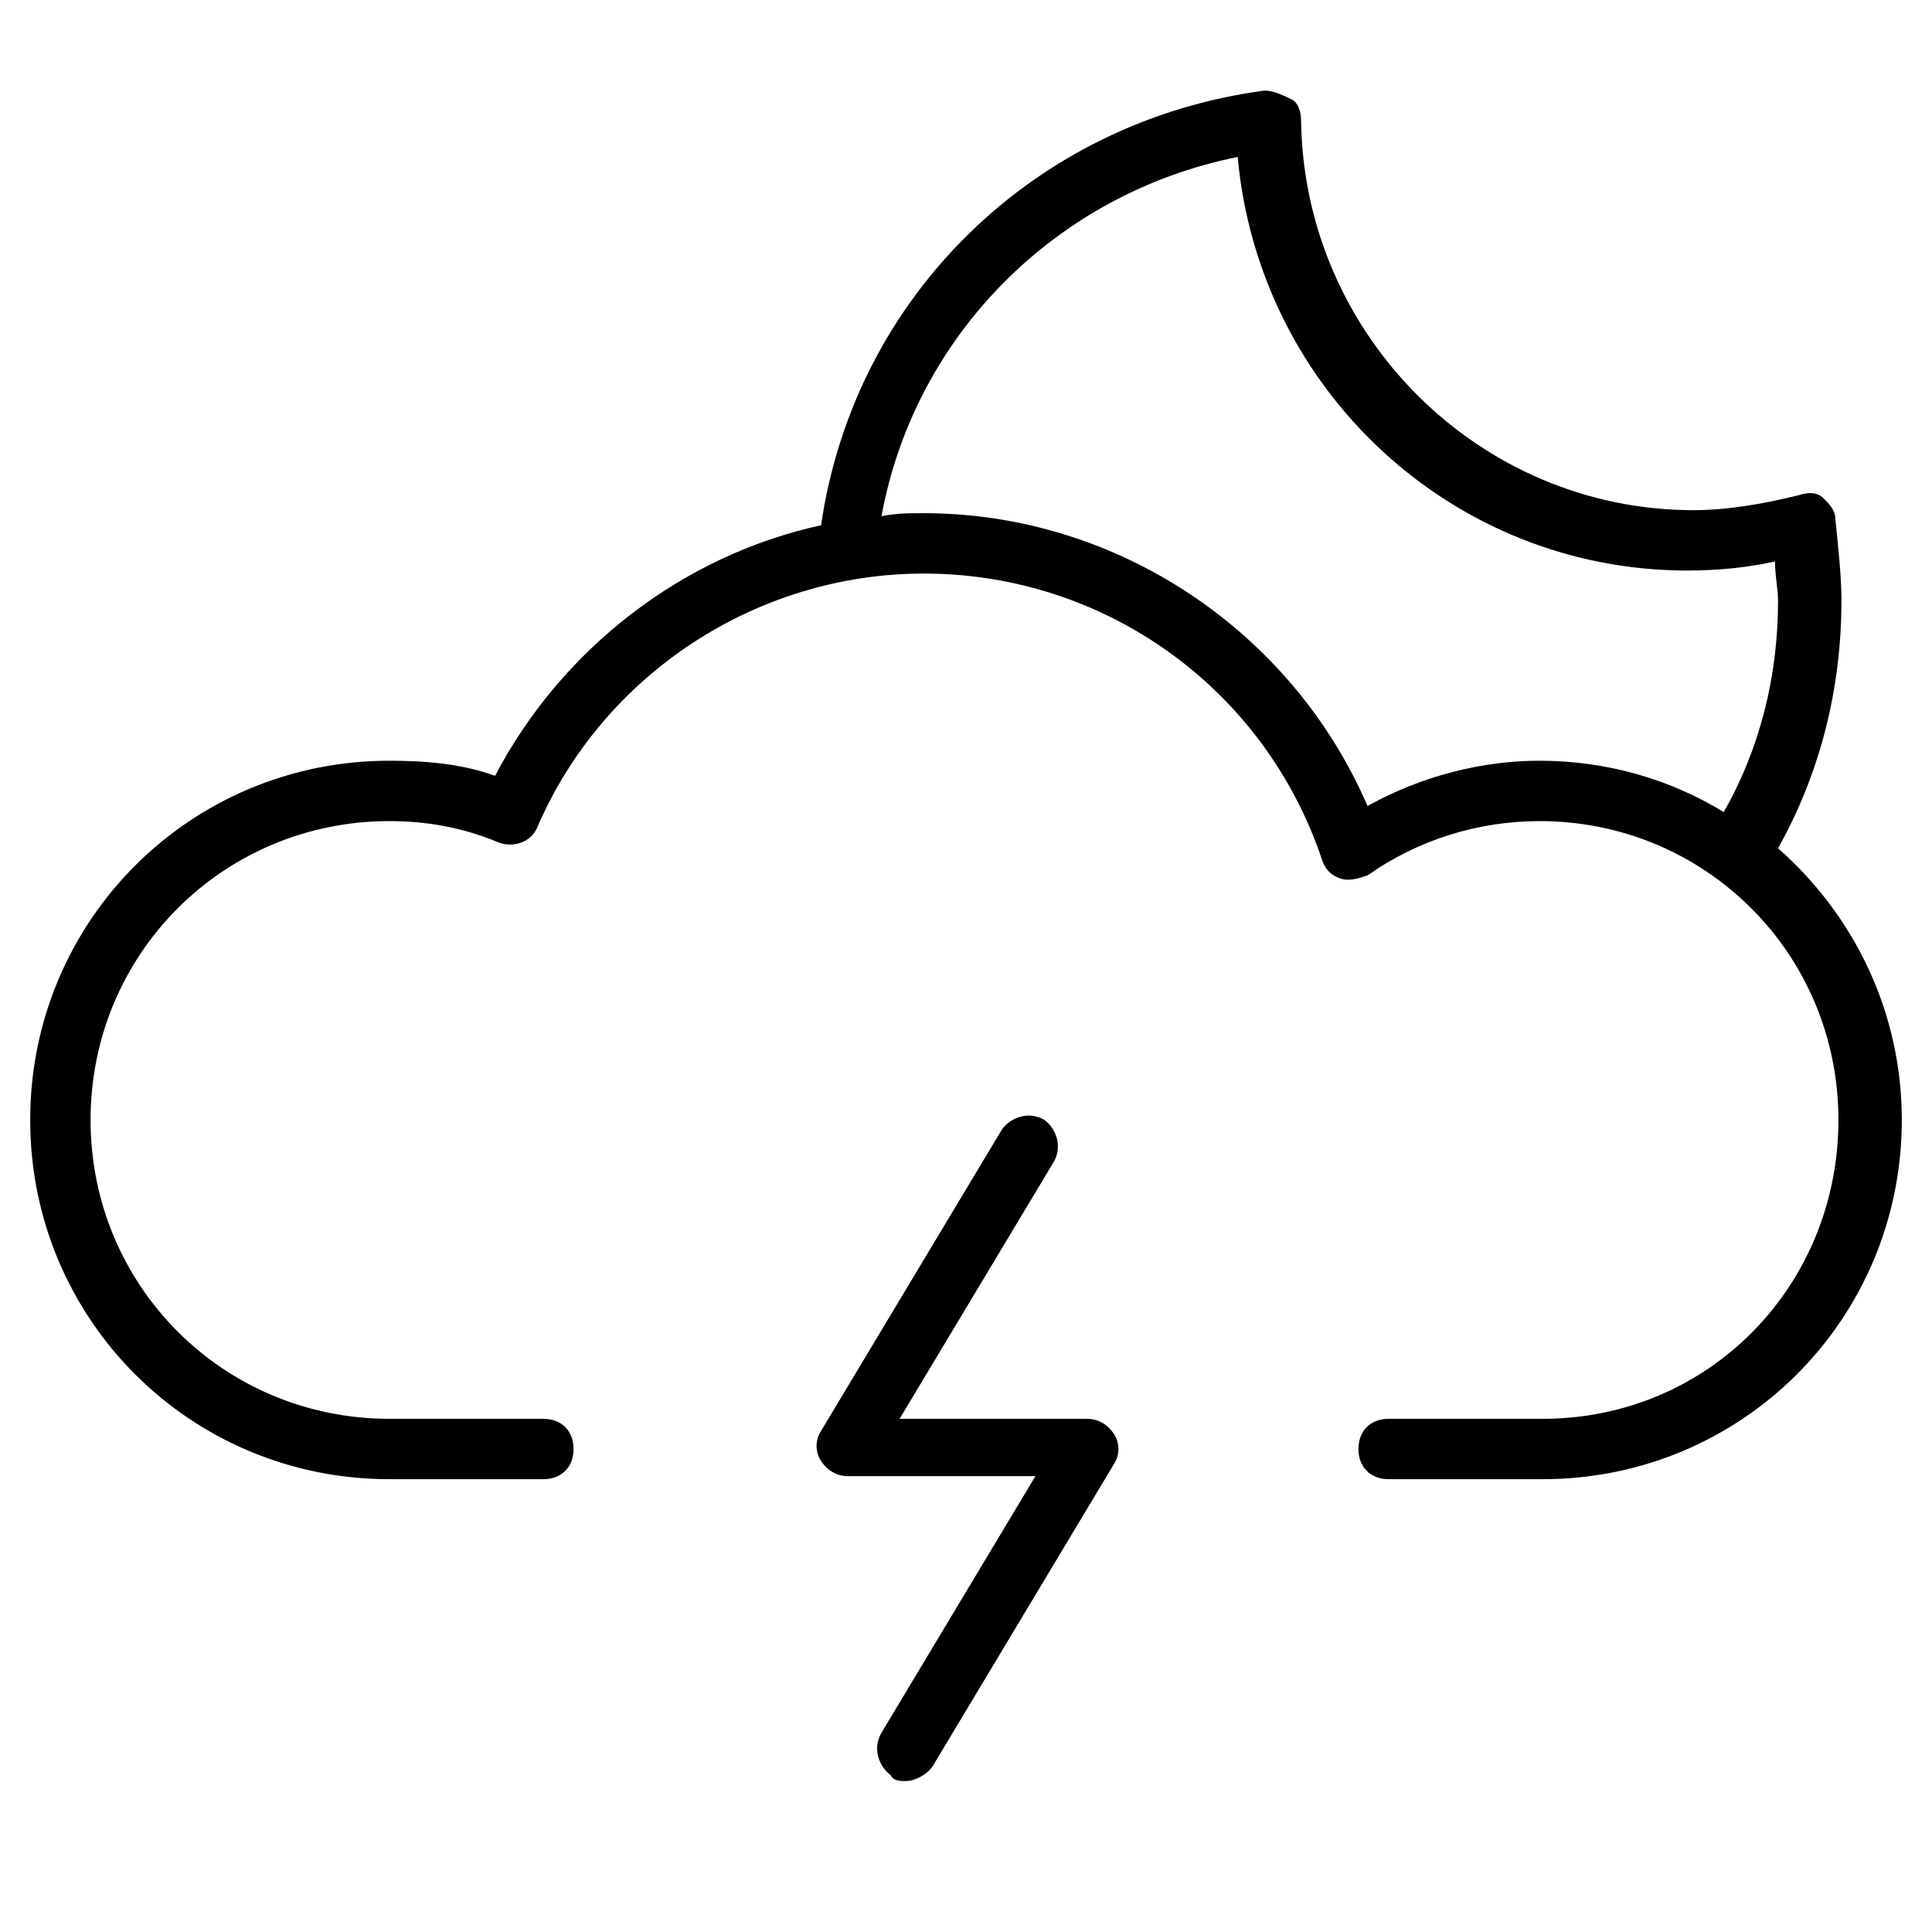 <?xml version="1.0" encoding="utf-8"?>
<!-- Generator: Adobe Illustrator 19.1.0, SVG Export Plug-In . SVG Version: 6.00 Build 0)  -->
<!DOCTYPE svg PUBLIC "-//W3C//DTD SVG 1.1//EN" "http://www.w3.org/Graphics/SVG/1.1/DTD/svg11.dtd">
<svg version="1.1" id="Layer_2" xmlns="http://www.w3.org/2000/svg" xmlns:xlink="http://www.w3.org/1999/xlink" x="0px" y="0px"
	 width="64px" height="64px" viewBox="0 0 64 64" enable-background="new 0 0 64 64" xml:space="preserve">
<path d="M36,47h-6.2l5.1-8.5c0.3-0.5,0.1-1.1-0.3-1.4c-0.5-0.3-1.1-0.1-1.4,0.3l-6,10c-0.2,0.3-0.2,0.7,0,1c0.2,0.3,0.5,0.5,0.9,0.5
	h6.2l-5.1,8.5c-0.3,0.5-0.1,1.1,0.3,1.4C29.6,59,29.8,59,30,59c0.3,0,0.7-0.2,0.9-0.5l6-10c0.2-0.3,0.2-0.7,0-1
	C36.7,47.2,36.4,47,36,47z"/>
<path d="M58.9,28.1c1.4-2.5,2.1-5.3,2.1-8.2c0-0.8-0.1-1.7-0.2-2.7c0-0.3-0.2-0.5-0.4-0.7s-0.5-0.2-0.8-0.1
	c-1.2,0.3-2.4,0.5-3.5,0.5c-7.1,0-12.9-5.8-13-12.9c0-0.3-0.1-0.6-0.3-0.7S42.2,3,41.9,3C34.3,4,28.3,9.8,27.2,17.4
	c-4.6,1-8.6,4.1-10.8,8.3c-1.1-0.4-2.3-0.5-3.5-0.5C6.3,25.2,1,30.5,1,37.1S6.3,49,12.9,49H18c0.6,0,1-0.4,1-1s-0.4-1-1-1h-5.1
	C7.4,47,3,42.6,3,37.1s4.4-9.9,9.9-9.9c1.2,0,2.4,0.2,3.6,0.7c0.5,0.2,1.1,0,1.3-0.5c2.2-5.1,7.3-8.4,12.8-8.4
	c6,0,11.3,3.8,13.2,9.5c0.1,0.3,0.3,0.5,0.6,0.6c0.3,0.1,0.6,0,0.9-0.1c1.7-1.2,3.7-1.8,5.7-1.8c5.5,0,9.9,4.4,9.9,9.9
	S56.6,47,51.1,47H46c-0.6,0-1,0.4-1,1s0.4,1,1,1h5.1C57.7,49,63,43.7,63,37.1C63,33.5,61.4,30.3,58.9,28.1z M45.3,26.7
	c-2.5-5.8-8.3-9.7-14.7-9.7c-0.5,0-0.9,0-1.4,0.1c1.1-6,5.8-10.7,11.8-11.9c0.7,7.7,7.1,13.7,14.9,13.7c1,0,2-0.1,2.9-0.3
	c0,0.5,0.1,0.9,0.1,1.3c0,2.5-0.6,4.9-1.8,7c-1.8-1.1-3.9-1.7-6.1-1.7C49.1,25.2,47.1,25.7,45.3,26.7z"/>
</svg>
